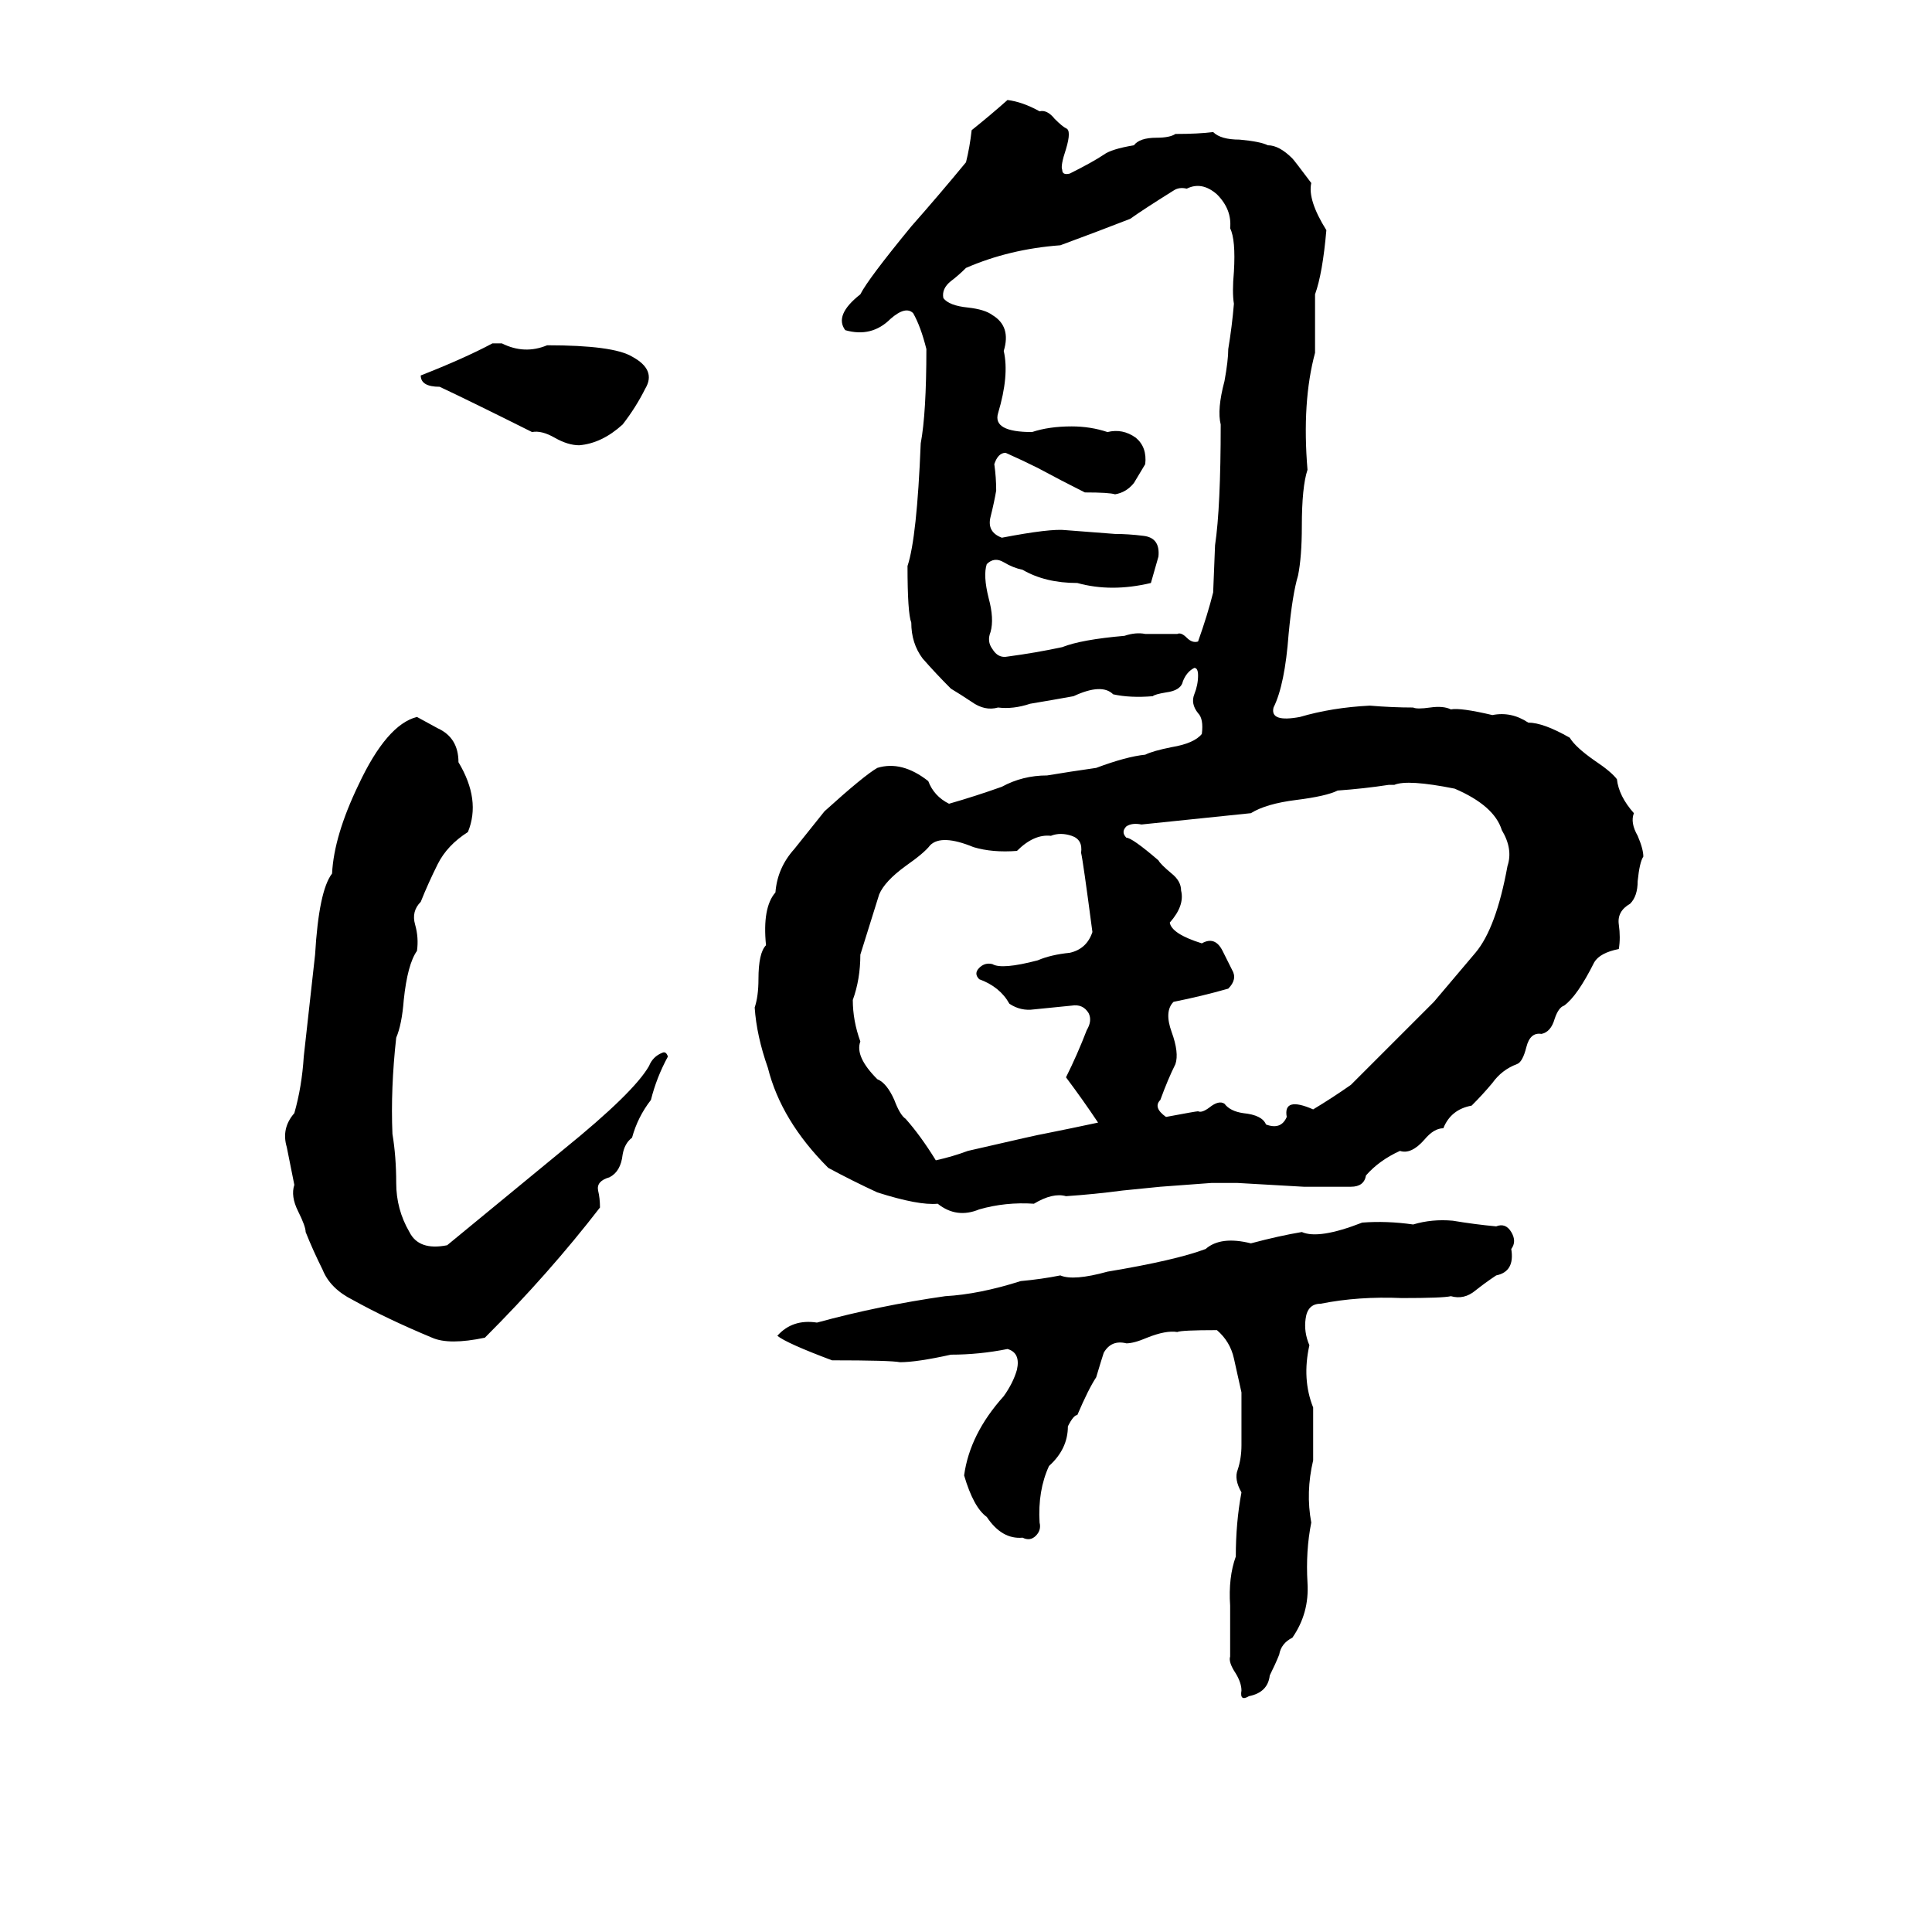 <svg xmlns="http://www.w3.org/2000/svg" viewBox="0 -800 1024 1024">
	<path fill="#000000" d="M642 -173Q629 -172 615 -171Q605 -170 595 -169Q580 -167 565 -166Q558 -168 548 -162Q533 -163 519 -159Q507 -154 497 -162Q487 -161 465 -168Q452 -174 439 -181Q414 -206 407 -234Q401 -251 400 -266Q402 -272 402 -281Q402 -295 406 -299Q404 -319 411 -327Q412 -340 421 -350Q429 -360 437 -370Q458 -389 465 -393Q478 -397 492 -386Q495 -378 503 -374Q517 -378 531 -383Q542 -389 555 -389Q567 -391 581 -393Q597 -399 607 -400Q611 -402 621 -404Q633 -406 637 -411Q638 -419 635 -422Q631 -427 633 -432Q635 -437 635 -442Q635 -446 633 -446Q629 -444 627 -439Q626 -434 618 -433Q612 -432 611 -431Q599 -430 590 -432Q584 -438 569 -431Q558 -429 546 -427Q537 -424 529 -425Q522 -423 515 -428Q509 -432 504 -435Q496 -443 489 -451Q483 -459 483 -470Q481 -475 481 -500Q486 -515 488 -565Q491 -581 491 -615Q488 -627 484 -634Q480 -638 472 -631Q462 -621 448 -625Q442 -633 456 -644Q460 -652 483 -680Q498 -697 512 -714Q514 -722 515 -731Q525 -739 534 -747Q542 -746 551 -741Q555 -742 559 -737Q563 -733 565 -732Q568 -731 565 -721Q562 -712 563 -710Q563 -707 567 -708Q579 -714 585 -718Q589 -721 601 -723Q604 -727 613 -727Q620 -727 623 -729Q635 -729 643 -730Q647 -726 657 -726Q668 -725 672 -723Q678 -723 685 -716Q686 -715 695 -703Q693 -694 703 -678Q701 -655 697 -644V-613Q690 -587 693 -551Q690 -542 690 -521Q690 -505 688 -495Q685 -485 683 -464Q681 -437 675 -425Q673 -417 689 -420Q706 -425 726 -426Q738 -425 749 -425Q751 -424 758 -425Q765 -426 769 -424Q774 -425 791 -421Q801 -423 810 -417Q818 -417 832 -409Q835 -404 845 -397Q854 -391 857 -387Q858 -378 866 -369Q864 -364 868 -357Q871 -350 871 -346Q869 -343 868 -333Q868 -325 864 -321Q857 -317 858 -310Q859 -303 858 -297Q848 -295 845 -290Q836 -272 829 -267Q826 -266 824 -260Q822 -253 817 -252Q811 -253 809 -245Q807 -237 804 -236Q796 -233 791 -226Q786 -220 780 -214Q769 -212 765 -202Q760 -202 755 -196Q748 -188 742 -190Q731 -185 724 -177Q723 -171 716 -171Q710 -171 705 -171Q698 -171 691 -171L656 -173Q649 -173 642 -173ZM629 -700Q625 -701 622 -699Q606 -689 599 -684Q581 -677 562 -670Q535 -668 512 -658Q508 -654 504 -651Q499 -647 500 -642Q503 -638 513 -637Q522 -636 526 -633Q536 -627 532 -614Q535 -601 529 -581Q526 -571 547 -571Q556 -574 568 -574Q578 -574 587 -571Q595 -573 602 -568Q608 -563 607 -554Q604 -549 601 -544Q597 -539 591 -538Q588 -539 575 -539Q563 -545 550 -552Q542 -556 533 -560Q529 -560 527 -554Q528 -547 528 -540Q527 -534 525 -526Q523 -518 531 -515Q557 -520 565 -519Q578 -518 591 -517Q598 -517 606 -516Q615 -515 614 -505Q612 -498 610 -491Q589 -486 571 -491Q554 -491 542 -498Q537 -499 532 -502Q527 -505 523 -501Q521 -495 524 -483Q527 -472 525 -465Q523 -460 526 -456Q529 -451 534 -452Q549 -454 563 -457Q573 -461 596 -463Q602 -465 607 -464Q616 -464 624 -464Q626 -465 629 -462Q632 -459 635 -460Q640 -474 643 -486L644 -511Q647 -531 647 -575Q645 -583 649 -598Q651 -609 651 -615Q653 -627 654 -639Q653 -645 654 -656Q655 -673 652 -679Q653 -689 645 -697Q637 -704 629 -700ZM261 -618H266Q278 -612 290 -617Q325 -617 335 -611Q348 -604 342 -594Q337 -584 330 -575Q319 -565 307 -564Q301 -564 294 -568Q287 -572 282 -571Q248 -588 233 -595Q223 -595 223 -601Q246 -610 261 -618ZM221 -420L232 -414Q243 -409 243 -396Q255 -376 248 -359Q237 -352 232 -342Q227 -332 223 -322Q218 -317 220 -310Q222 -303 221 -296Q216 -289 214 -270Q213 -257 210 -250Q207 -223 208 -199Q210 -187 210 -173Q210 -159 217 -147Q222 -137 237 -140L299 -191Q336 -221 344 -235Q346 -240 351 -242Q353 -243 354 -240Q348 -229 345 -217Q338 -208 335 -197Q331 -194 330 -188Q329 -179 323 -176Q316 -174 317 -169Q318 -165 318 -160Q291 -125 257 -91Q238 -87 229 -91Q205 -101 187 -111Q175 -117 171 -127Q166 -137 162 -147Q162 -150 158 -158Q154 -166 156 -172Q154 -182 152 -192Q149 -202 156 -210Q160 -224 161 -240Q164 -267 167 -294Q169 -328 176 -337Q177 -357 190 -384Q205 -416 221 -420ZM739 -384H736Q723 -382 709 -381Q703 -378 687 -376Q671 -374 663 -369Q634 -366 605 -363Q600 -364 597 -362Q594 -359 597 -356Q600 -356 614 -344Q615 -342 621 -337Q626 -333 626 -328Q628 -320 620 -311Q621 -305 637 -300Q644 -304 648 -296Q650 -292 653 -286Q656 -281 651 -276Q637 -272 622 -269Q617 -264 621 -253Q625 -242 623 -236Q619 -228 615 -217Q611 -213 618 -208Q634 -211 635 -211Q637 -210 641 -213Q646 -217 649 -215Q652 -211 659 -210Q669 -209 671 -204Q679 -201 682 -208Q680 -219 696 -212Q706 -218 716 -225Q738 -247 760 -269L782 -295Q793 -308 799 -341Q802 -350 796 -360Q792 -373 771 -382Q746 -387 739 -384ZM557 -357Q548 -358 539 -349Q526 -348 516 -351Q499 -358 493 -352Q490 -348 480 -341Q469 -333 466 -326Q461 -310 456 -294Q456 -281 452 -270Q452 -259 456 -248Q453 -240 465 -228Q470 -226 474 -217Q477 -209 480 -207Q488 -198 496 -185Q505 -187 513 -190Q552 -199 553 -199Q568 -202 582 -205Q574 -217 565 -229Q571 -241 576 -254Q579 -259 577 -263Q574 -268 568 -267Q558 -266 548 -265Q541 -264 535 -268Q530 -277 519 -281Q516 -284 519 -287Q522 -290 526 -289Q531 -286 550 -291Q557 -294 567 -295Q576 -297 579 -306Q574 -344 573 -348Q574 -355 568 -357Q562 -359 557 -357ZM690 -147Q699 -143 722 -152Q735 -153 749 -151Q759 -154 770 -153Q782 -151 793 -150Q798 -152 801 -147Q804 -142 801 -138Q803 -126 793 -124Q787 -120 782 -116Q776 -111 769 -113Q765 -112 743 -112Q720 -113 700 -109Q693 -109 692 -101Q691 -94 694 -87Q690 -69 696 -54Q696 -40 696 -26Q692 -9 695 7Q692 22 693 39Q694 55 685 68Q679 71 678 77Q676 82 673 88Q672 97 662 99Q657 102 658 96Q658 92 655 87Q651 81 652 78Q652 65 652 51Q651 36 655 25Q655 7 658 -9Q654 -16 656 -21Q658 -27 658 -34Q658 -48 658 -62Q656 -71 654 -80Q652 -89 645 -95Q626 -95 624 -94Q618 -95 608 -91Q601 -88 597 -88Q589 -90 585 -83Q584 -80 581 -70Q577 -64 571 -50Q569 -50 566 -44Q566 -32 556 -23Q550 -10 551 7Q552 11 549 14Q546 17 542 15Q531 16 523 4Q516 -1 511 -18Q514 -40 532 -60Q537 -67 539 -74Q541 -83 534 -85Q519 -82 504 -82Q486 -78 477 -78Q472 -79 441 -79Q417 -88 412 -92Q420 -101 433 -99Q466 -108 501 -113Q519 -114 541 -121Q552 -122 562 -124Q569 -121 587 -126Q623 -132 639 -138Q647 -145 663 -141Q678 -145 690 -147Z"/>
</svg>